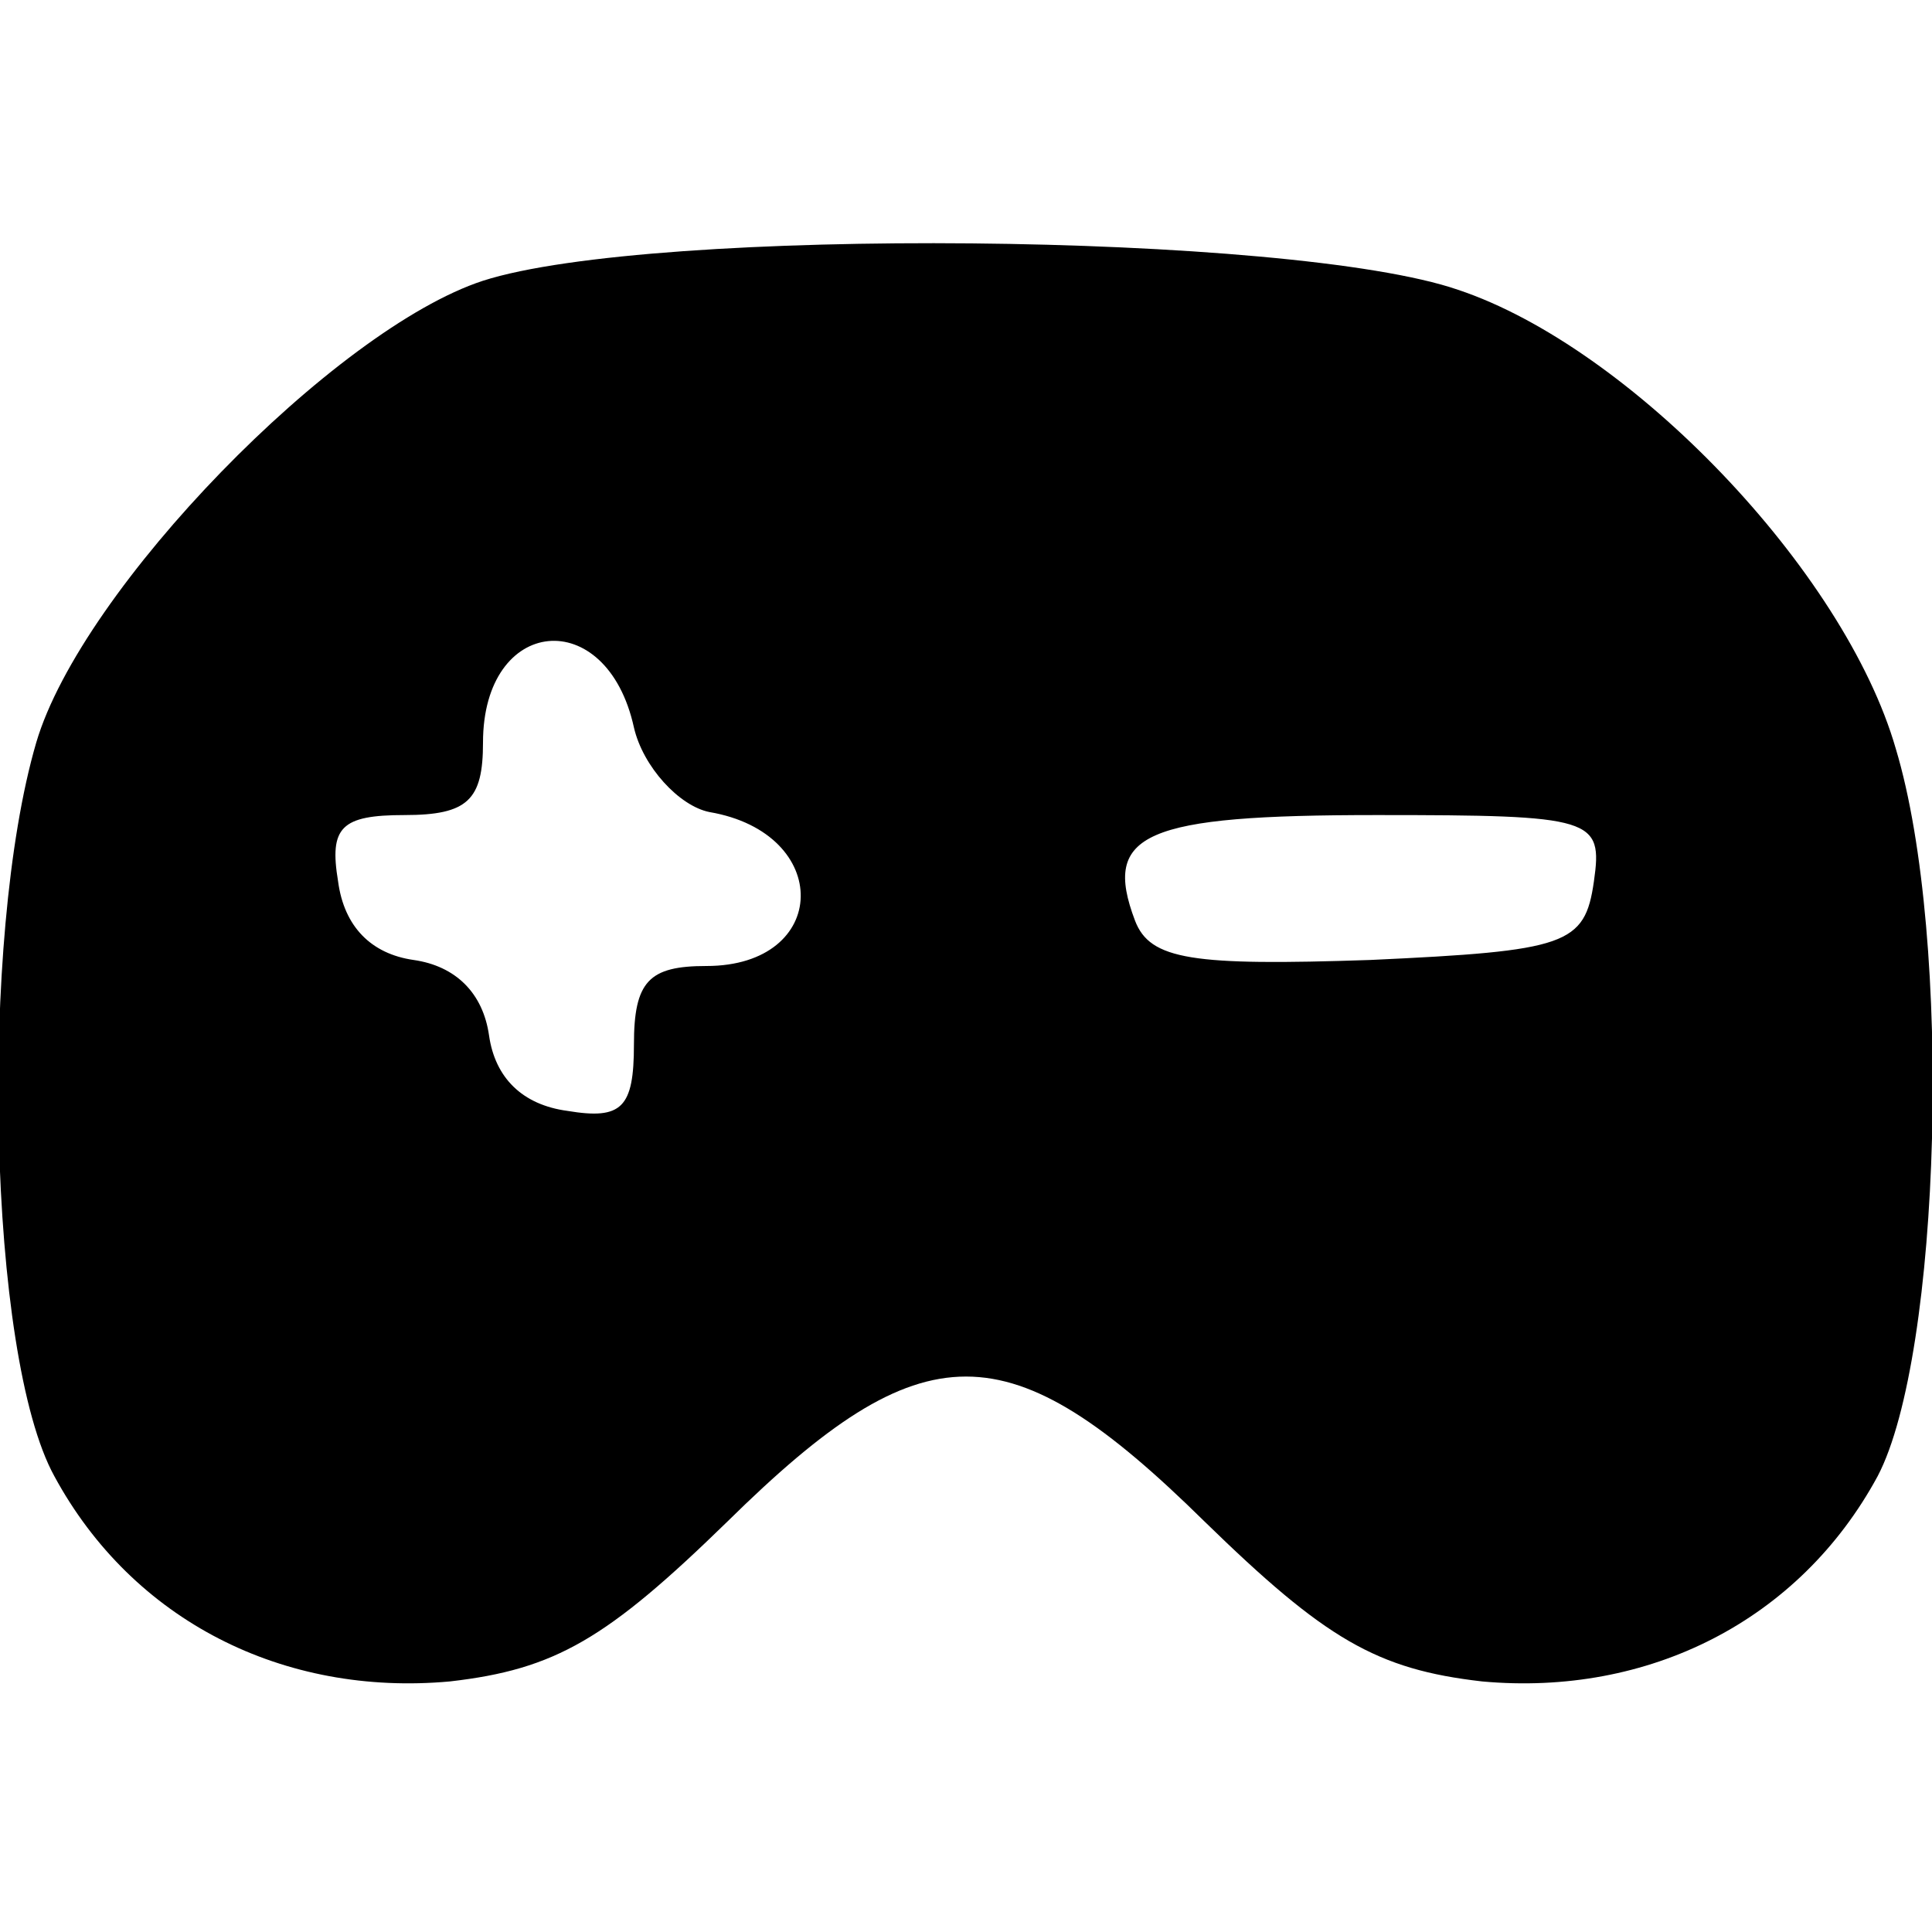 <?xml version="1.0" standalone="no"?>
<!DOCTYPE svg PUBLIC "-//W3C//DTD SVG 20010904//EN"
 "http://www.w3.org/TR/2001/REC-SVG-20010904/DTD/svg10.dtd">
<svg version="1.0" xmlns="http://www.w3.org/2000/svg"
 width="64pt" height="64pt" viewBox="0 0 64 64"
 preserveAspectRatio="xMidYMid meet">

<g transform="translate(0,64) scale(0.1,-0.1)"
fill="#000000" stroke="none">
<path d="M160 547 c-49 -16 -133 -102 -148 -153 -19 -65 -16 -203 6 -243 26
-48 76 -73 131 -68 35 4 52 14 92 53 65 64 93 64 158 0 40 -39 57 -49 92 -53
55 -5 105 20 131 68 21 40 25 178 6 241 -17 59 -88 133 -145 152 -55 19 -267
21 -323 3z m50 -148 c3 -13 15 -26 25 -28 41 -7 40 -51 -1 -51 -19 0 -24 -5
-24 -26 0 -21 -4 -25 -22 -22 -15 2 -24 11 -26 25 -2 14 -11 23 -25 25 -14 2
-23 11 -25 26 -3 18 1 22 22 22 21 0 26 5 26 24 0 42 41 46 50 5z m318 -51
c-3 -21 -9 -23 -74 -26 -59 -2 -73 0 -78 13 -11 29 3 35 80 35 72 0 75 -1 72
-22z"/>
</g>
</svg>
